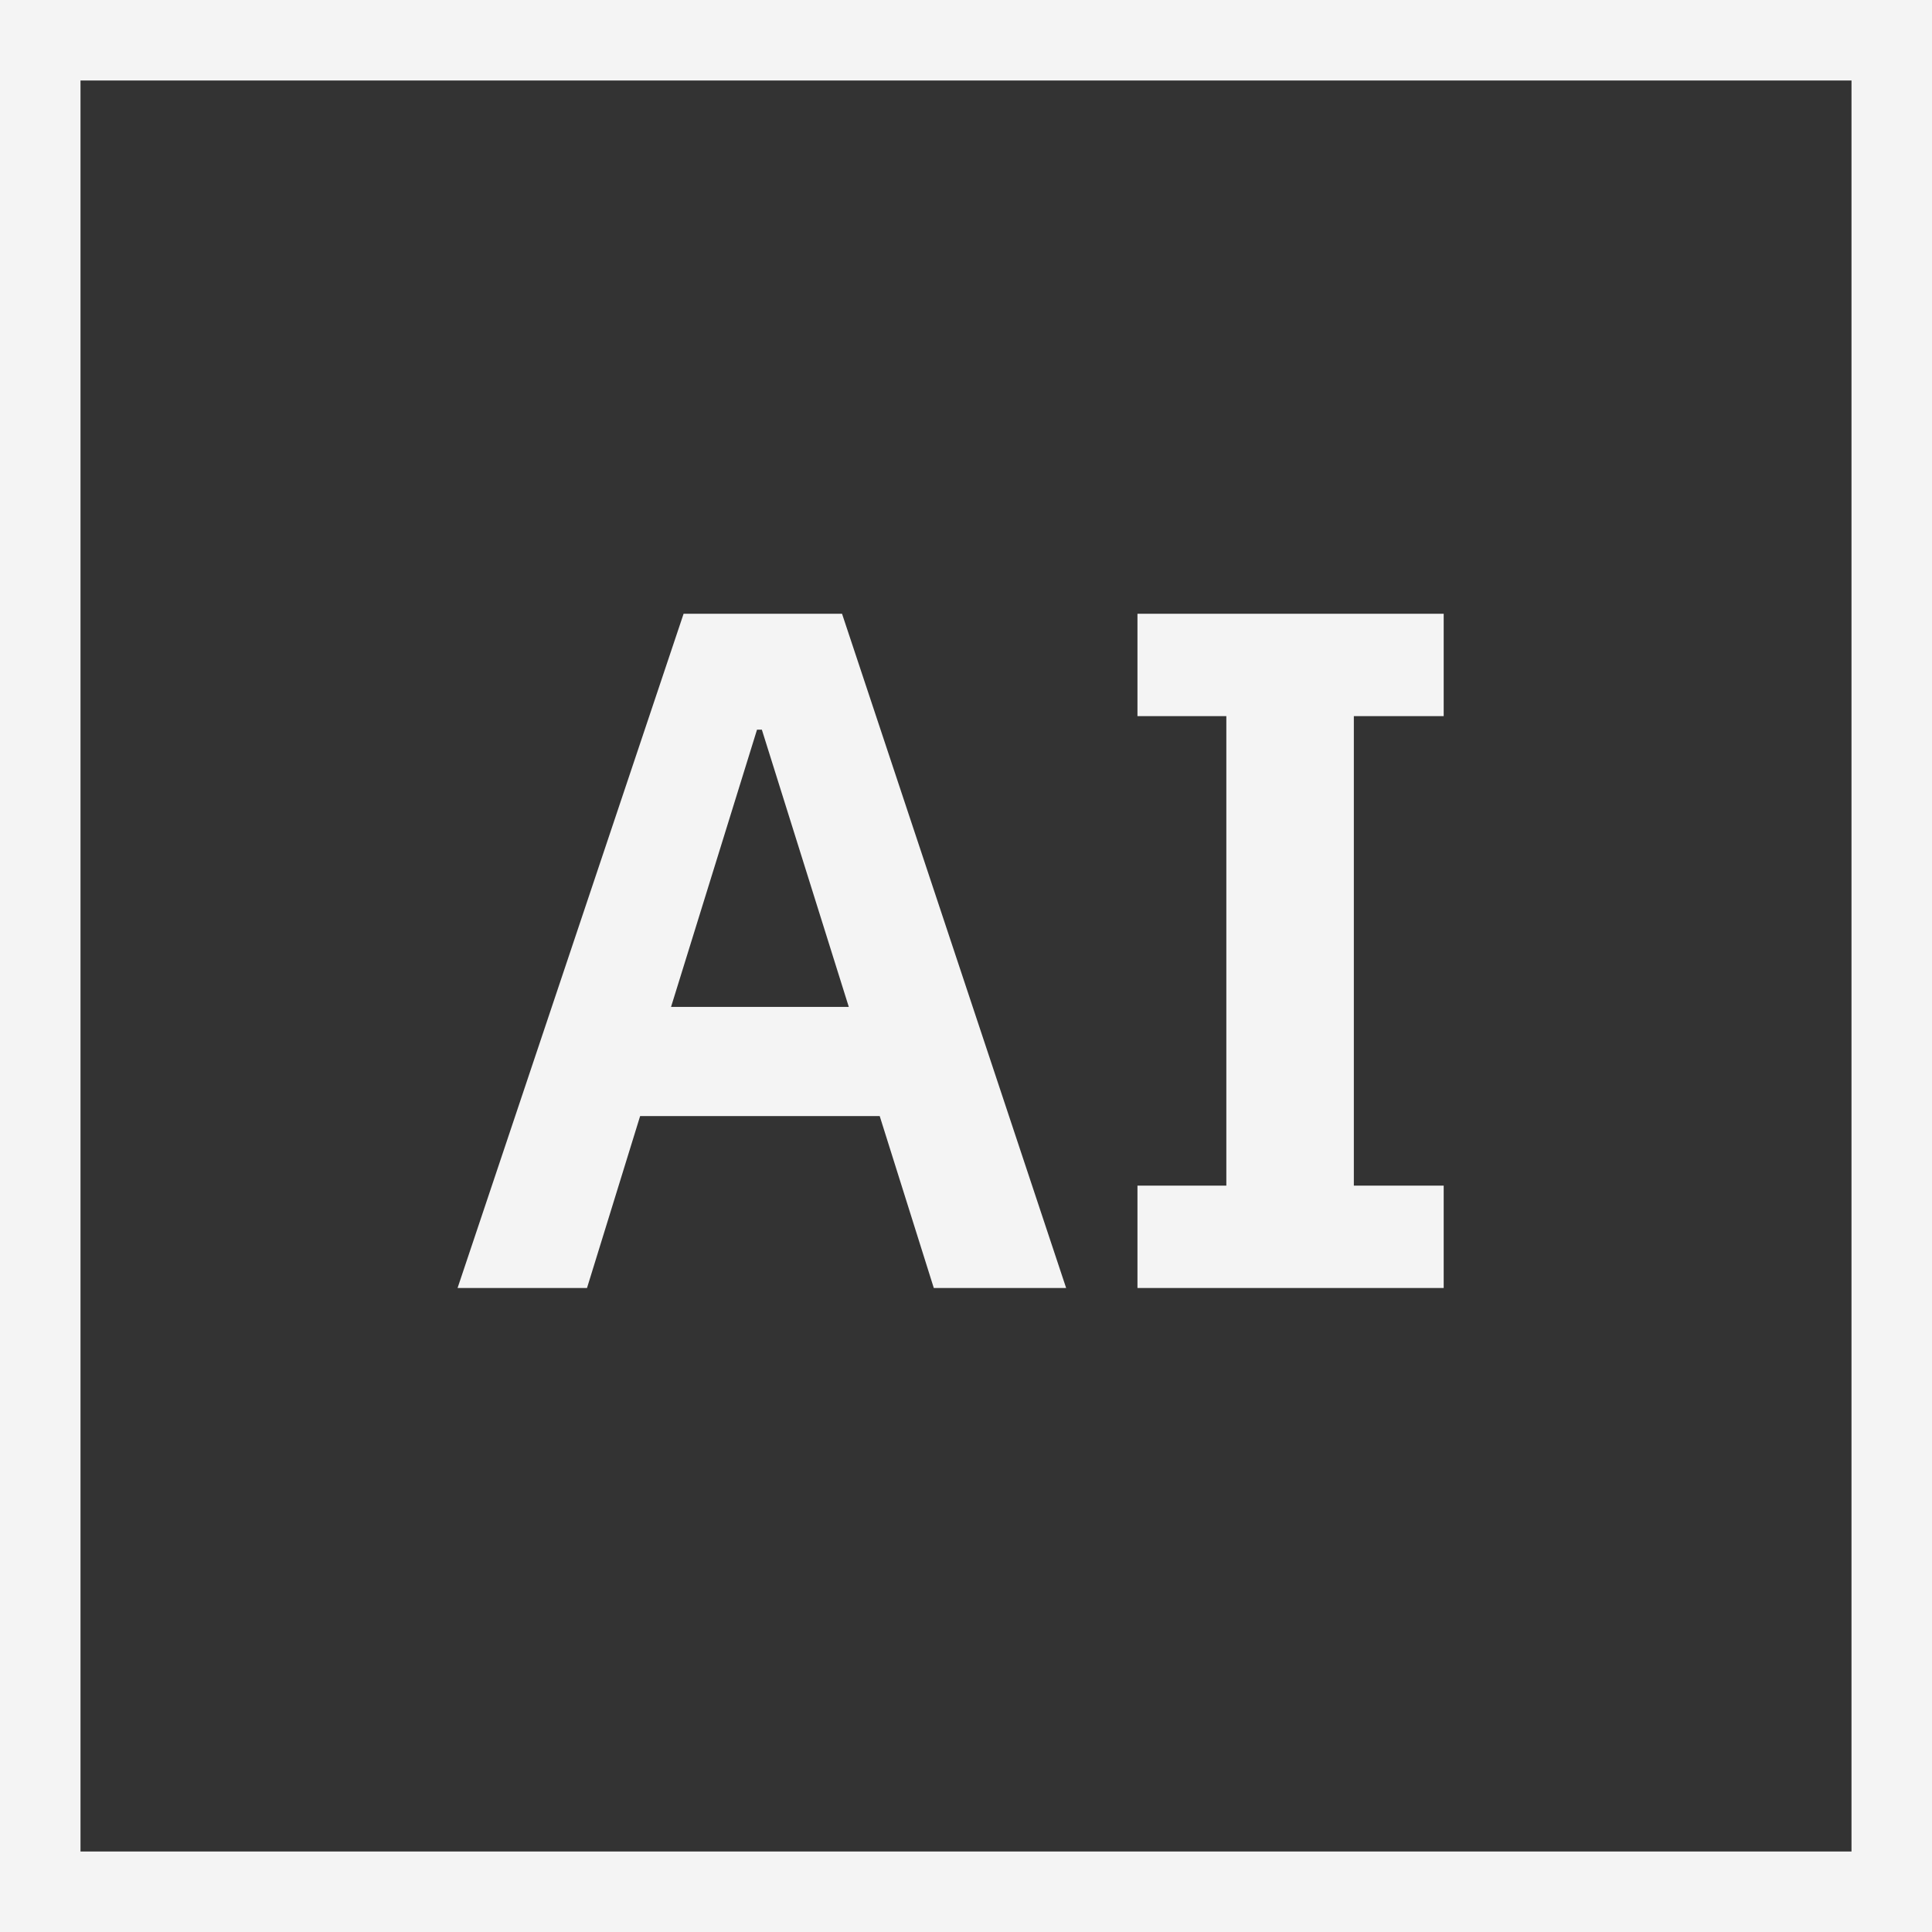 <svg width="24" height="24" viewBox="0 0 24 24" fill="none" xmlns="http://www.w3.org/2000/svg">
<rect x="0" y="0" width="24" height="24" fill="#333333" stroke="none"/>
<rect x="0.5" y="0.5" width="23" height="23" stroke="#F4F4F4"/>
<path d="M13.244 16H11.6L10.928 13.864H7.952L7.292 16H5.684L8.492 7.624H10.46L13.244 16ZM10.544 12.508L9.464 9.064H9.404L8.336 12.508H10.544ZM17.934 16H14.13V14.728H15.234V8.896H14.13V7.624H17.934V8.896H16.818V14.728H17.934V16Z" fill="#F4F4F4"/>
</svg>
